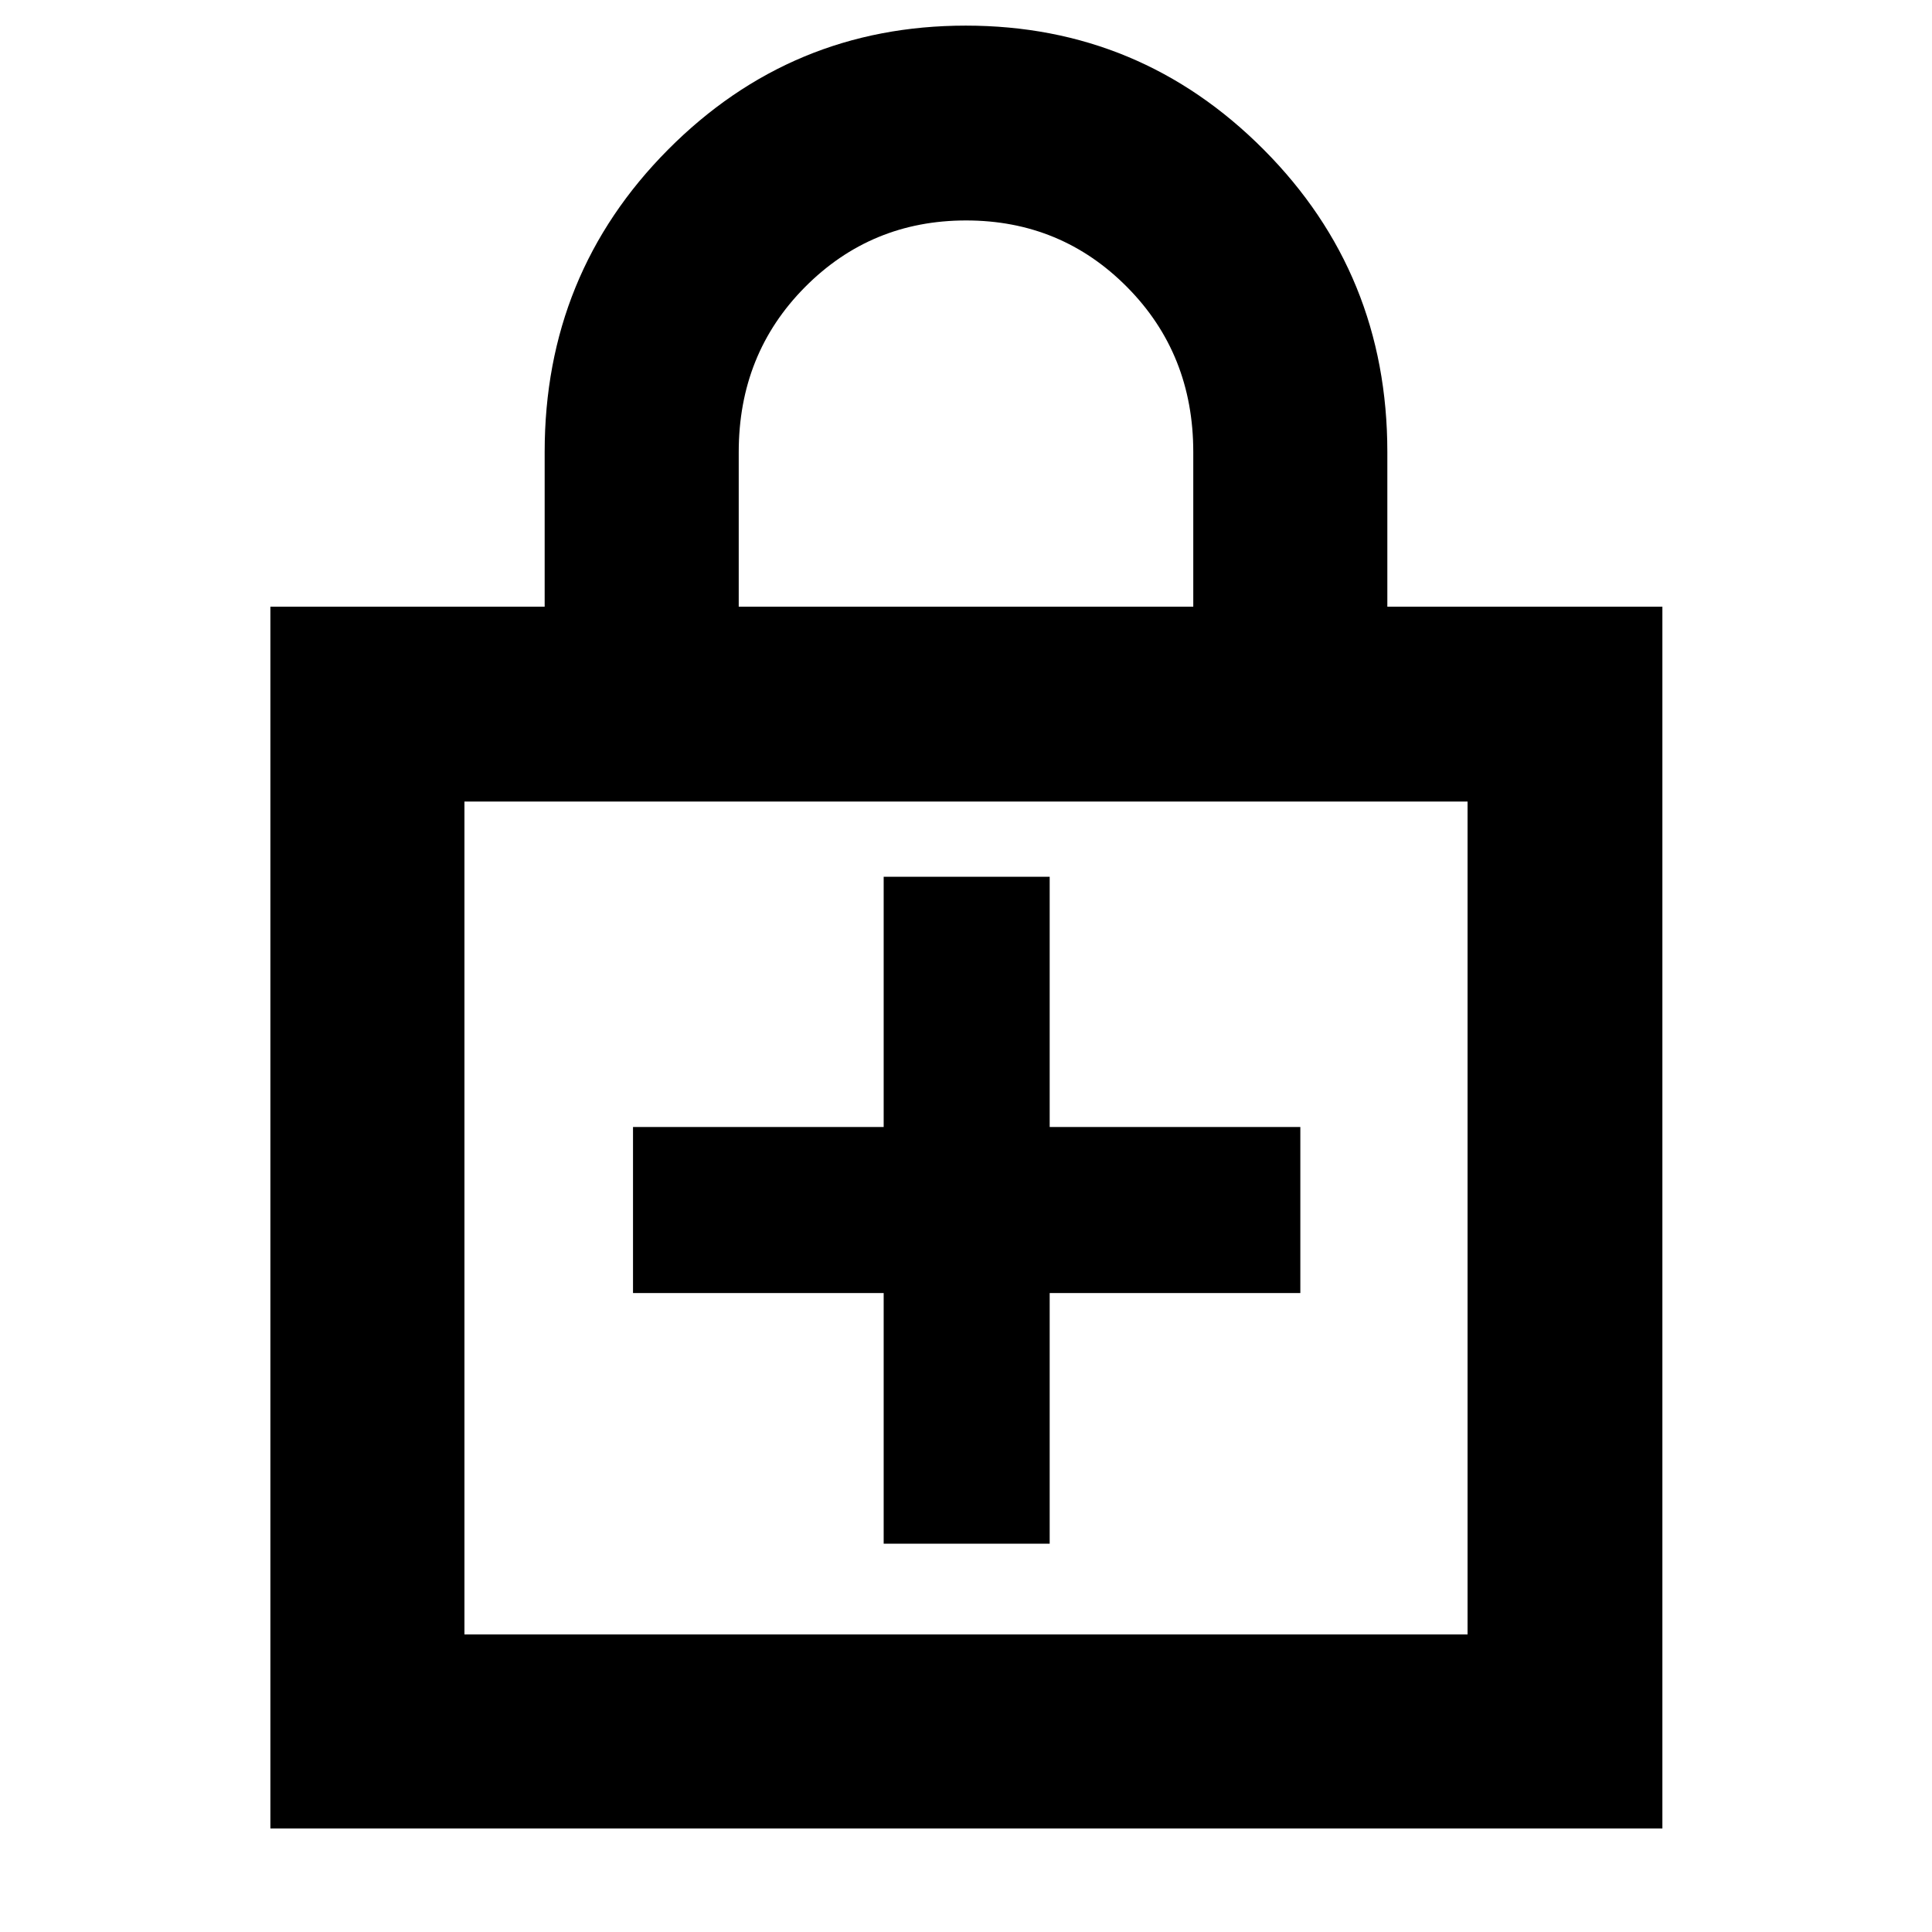 <svg xmlns="http://www.w3.org/2000/svg" height="40" viewBox="0 -960 960 960" width="40"><path d="M439.09-317.49v124.55h82.49v-124.55h124.55v-82.5H521.58v-124.36h-82.49v124.36H314.54v82.5h124.55ZM134.35-51.42v-607.12h136.29v-76.91q0-88.46 61.25-150.14 61.26-61.68 148-61.68 86.74 0 148.11 61.68 61.36 61.68 61.36 150.14v76.91h136.67v607.12H134.35Zm96.43-96.44h498.44v-413.86H230.78v413.86Zm136.29-510.68h225.86v-76.82q0-48.78-32.83-81.94t-80.05-33.16q-47.22 0-80.1 33.16-32.88 33.16-32.88 81.94v76.82ZM230.78-147.86v-413.86 413.86Z"/></svg>